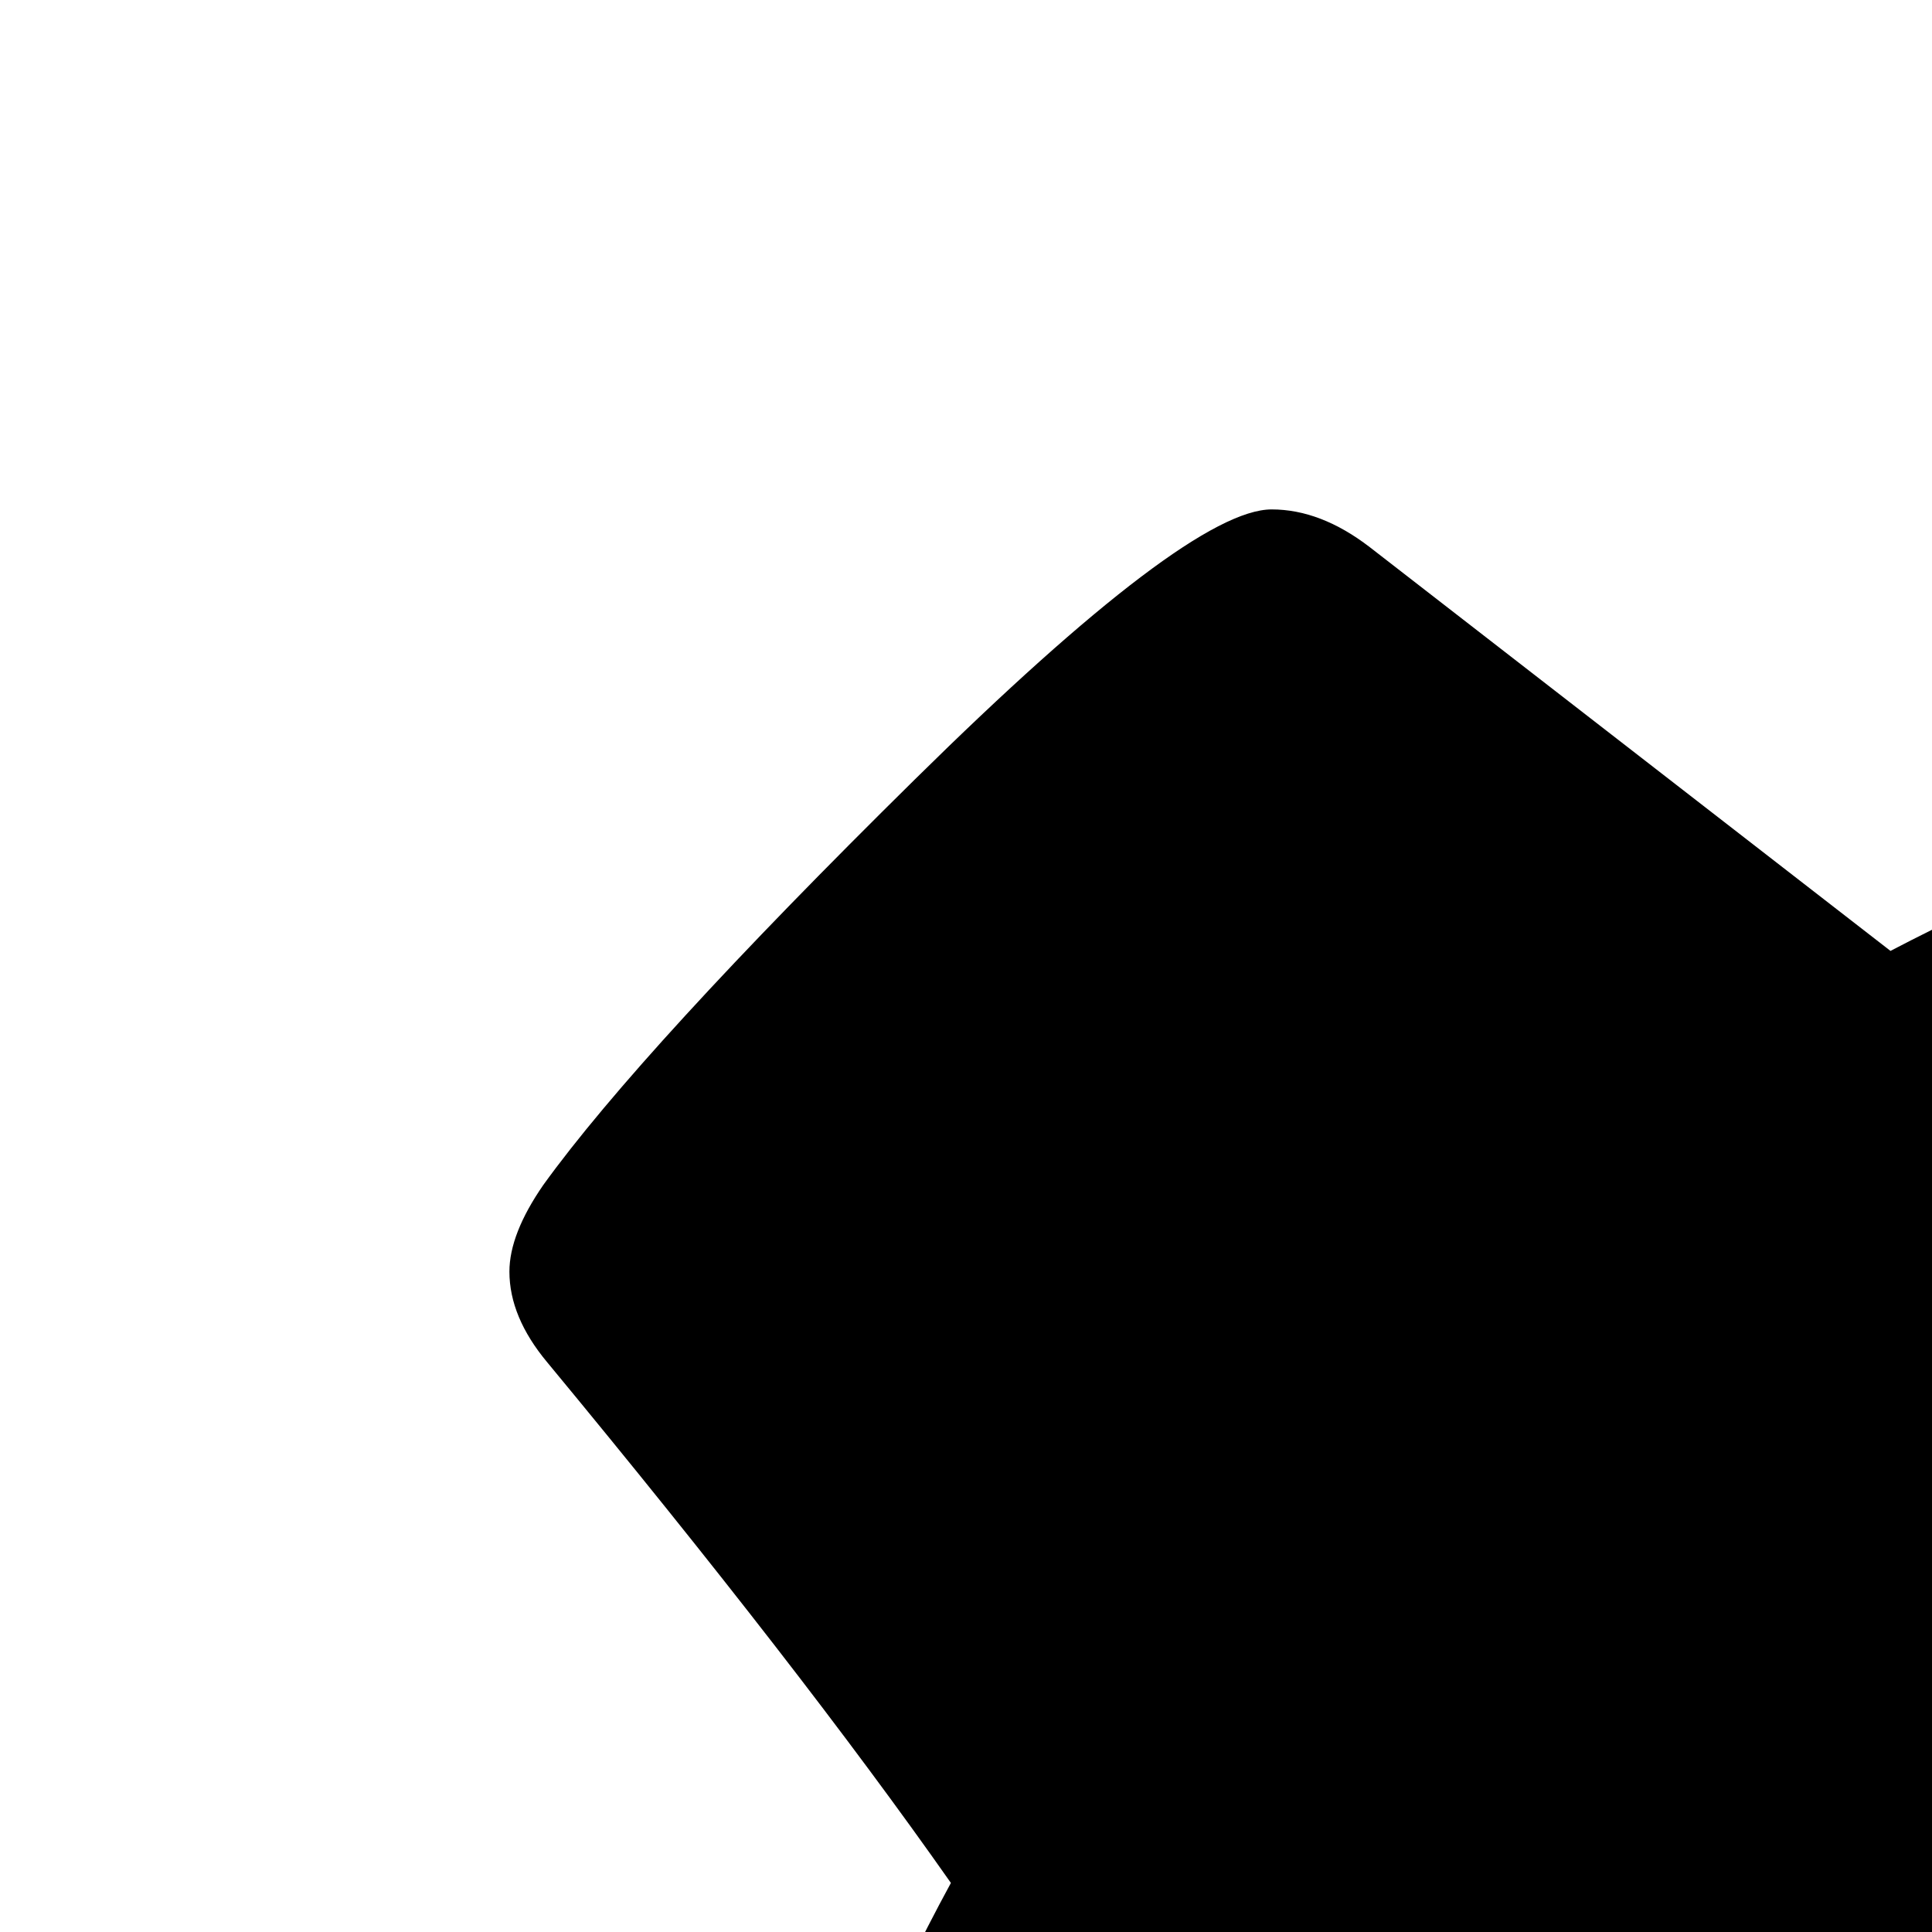 <svg xmlns="http://www.w3.org/2000/svg" version="1.1" viewBox="0 0 512 512" fill="currentColor"><path fill="currentColor" d="M1024 768q0-106-75-181t-181-75t-181 75t-75 181t75 181t181 75t181-75t75-181m512-109v222q0 12-8 23t-20 13l-185 28q-19 54-39 91q35 50 107 138q10 12 10 25t-9 23q-27 37-99 108t-94 71q-12 0-26-9l-138-108q-44 23-91 38q-16 136-29 186q-7 28-36 28H657q-14 0-24.5-8.5T621 1506l-28-184q-49-16-90-37l-141 107q-10 9-25 9q-14 0-25-11q-126-114-165-168q-7-10-7-23q0-12 8-23q15-21 51-66.5t54-70.5q-27-50-41-99L29 913q-13-2-21-12.5T0 877V655q0-12 8-23t19-13l186-28q14-46 39-92q-40-57-107-138q-10-12-10-24q0-10 9-23q26-36 98.5-107.5T337 135q13 0 26 10l138 107q44-23 91-38q16-136 29-186q7-28 36-28h222q14 0 24.5 8.5T915 30l28 184q49 16 90 37l142-107q9-9 24-9q13 0 25 10q129 119 165 170q7 8 7 22q0 12-8 23q-15 21-51 66.5t-54 70.5q26 50 41 98l183 28q13 2 21 12.5t8 23.5"/></svg>